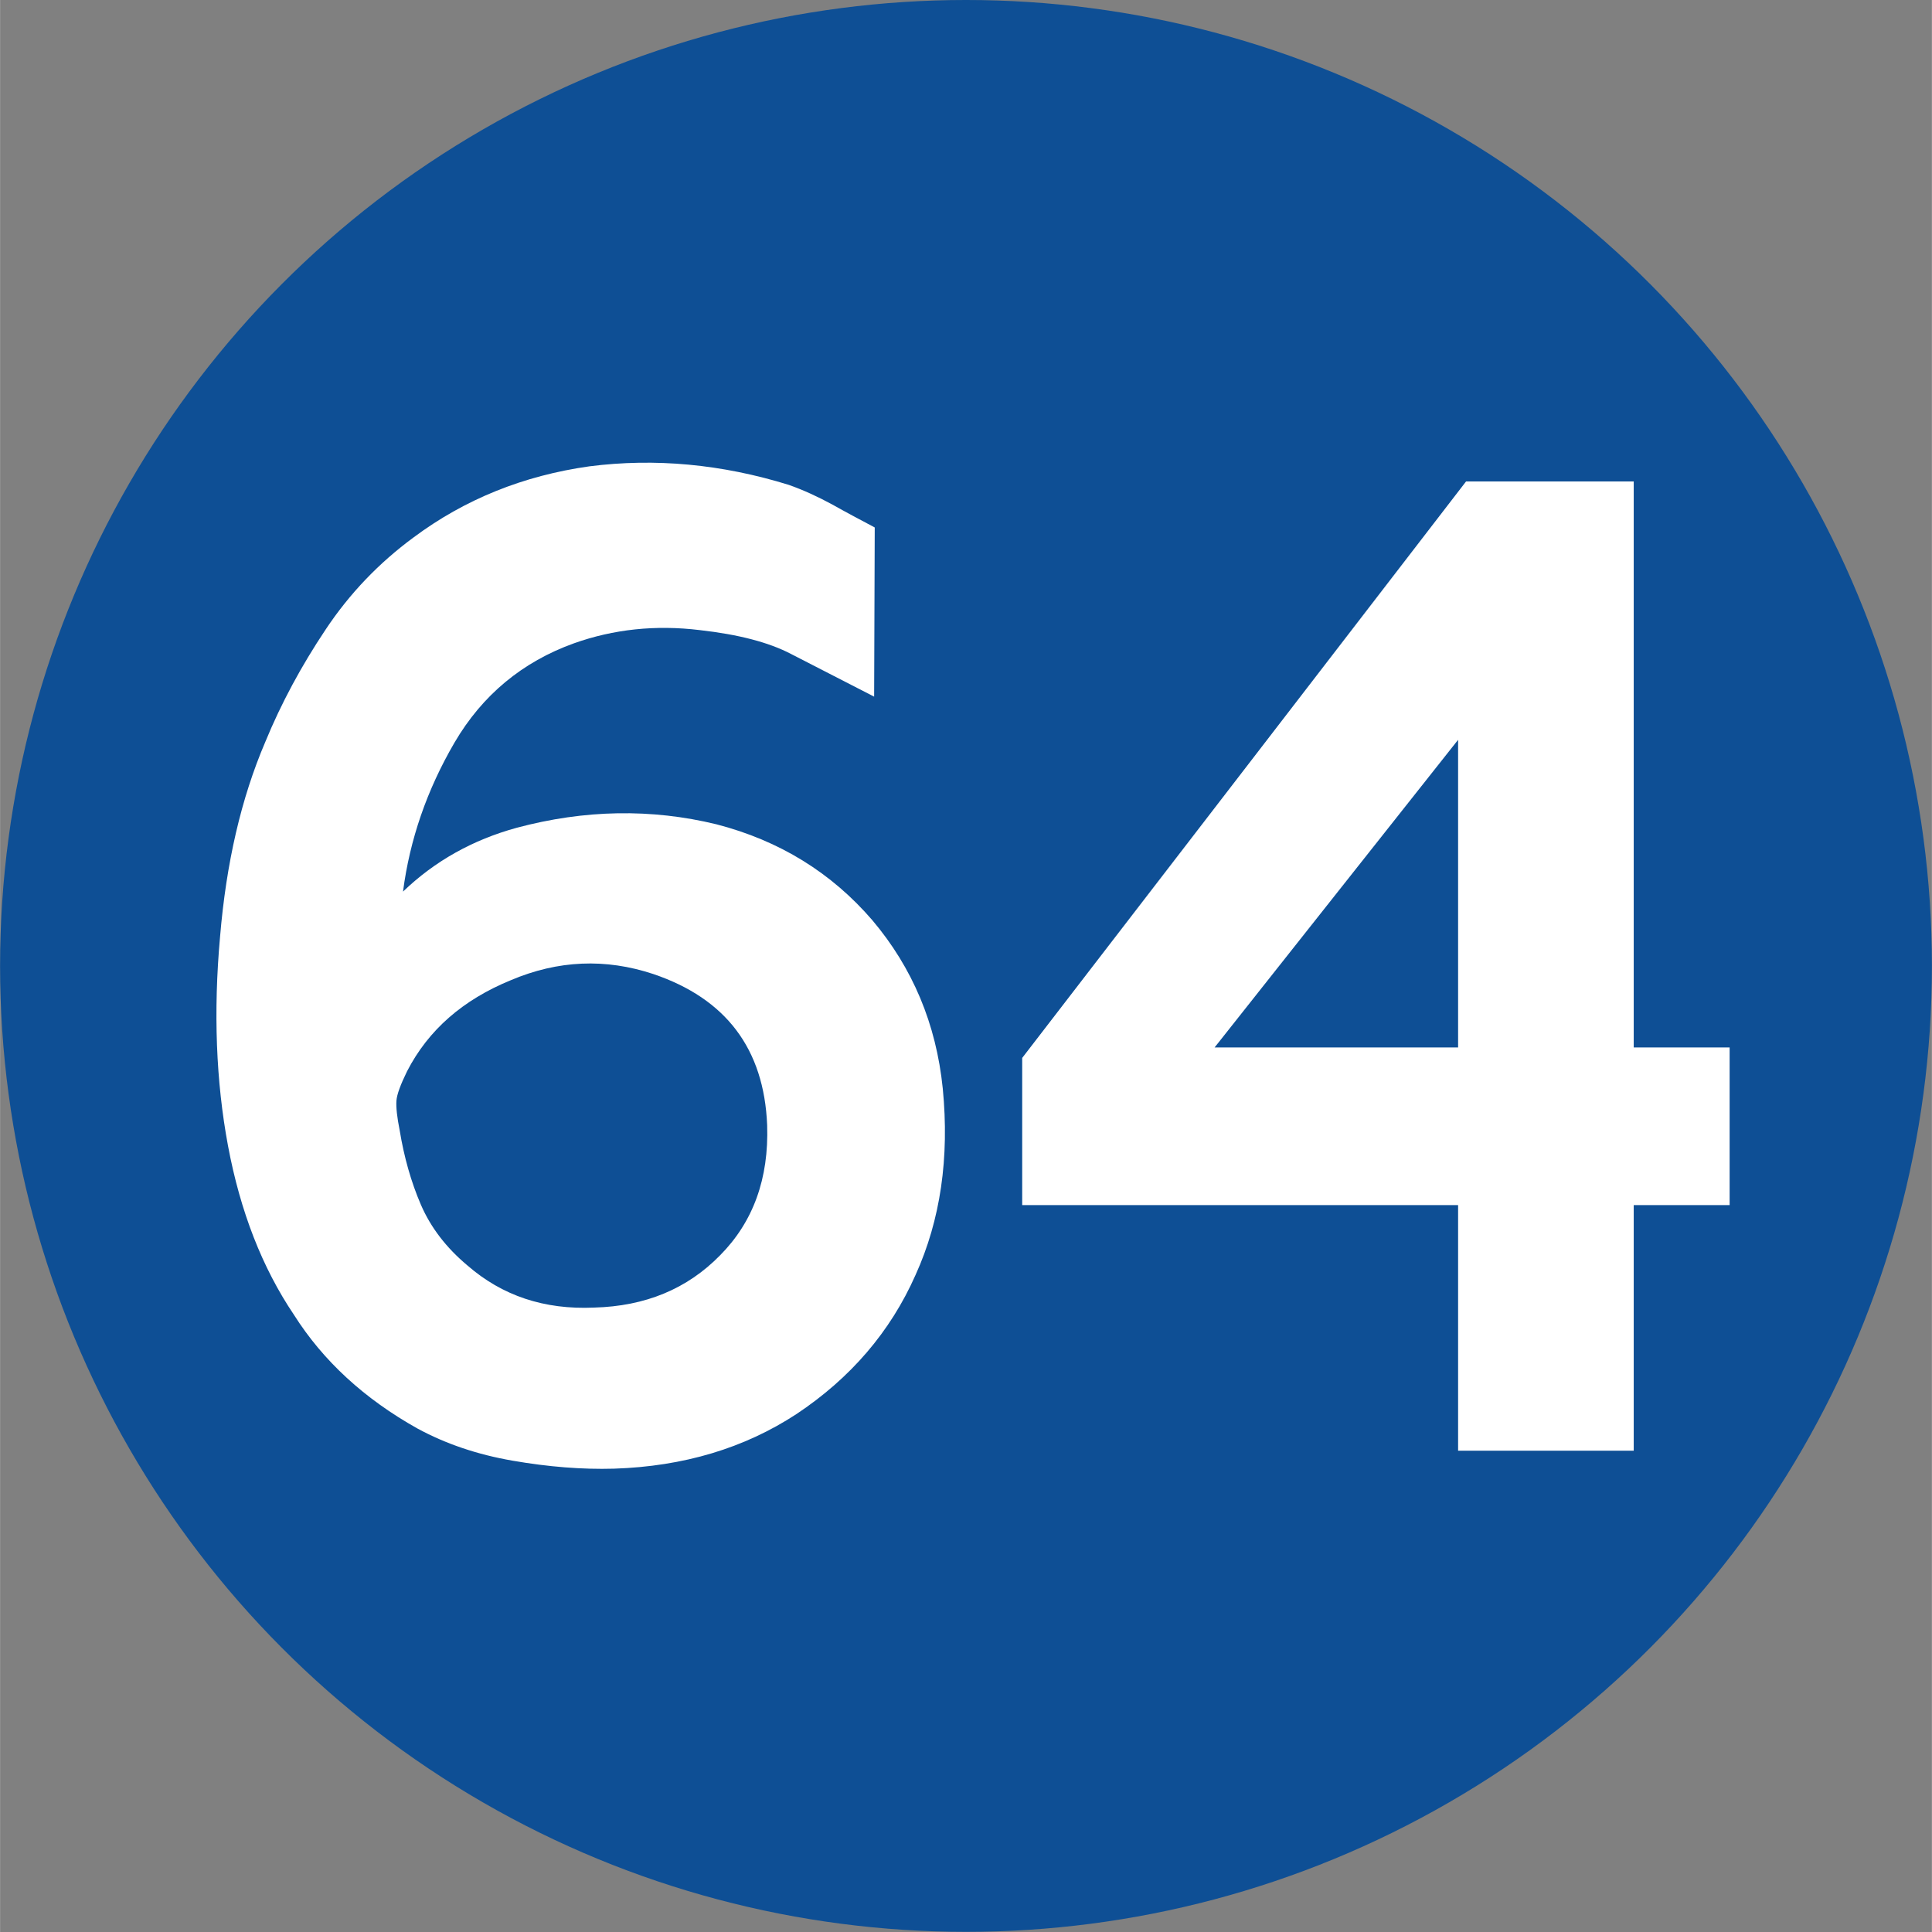 <?xml version="1.0" encoding="UTF-8"?>
<!DOCTYPE svg PUBLIC "-//W3C//DTD SVG 1.1//EN" "http://www.w3.org/Graphics/SVG/1.1/DTD/svg11.dtd">
<!-- Creator: CorelDRAW 2021.5 -->
<svg xmlns="http://www.w3.org/2000/svg" xml:space="preserve" width="590px" height="590px" version="1.1" style="shape-rendering:geometricPrecision; text-rendering:geometricPrecision; image-rendering:optimizeQuality; fill-rule:evenodd; clip-rule:evenodd"
viewBox="0 0 128.92 128.93"
 xmlns:xlink="http://www.w3.org/1999/xlink"
 xmlns:xodm="http://www.corel.com/coreldraw/odm/2003">
 <rect x="0" y="0" width="128.92" height="128.93" fill="#808080" stroke="none"/>
 <defs>
  <style type="text/css">
   <![CDATA[
    .fil0 {fill:#0E4F95}
    .fil1 {fill:white;fill-rule:nonzero}
   ]]>
  </style>
 </defs>
 <g id="Layer_x0020_1">
  <circle class="fil0" cx="64.46" cy="64.46" r="64.46"/>
  <path class="fil1" d="M26.89 59.5c2.13,-2.05 4.67,-3.46 7.59,-4.26 4.53,-1.21 8.98,-1.29 13.33,-0.23 4.21,1.09 7.67,3.23 10.4,6.4 2.68,3.17 4.26,6.91 4.7,11.23 0.45,4.63 -0.15,8.77 -1.82,12.45 -1.68,3.79 -4.34,6.88 -7.95,9.28 -3.47,2.27 -7.52,3.49 -12.17,3.64 -2.14,0.06 -4.38,-0.12 -6.75,-0.53 -2.38,-0.41 -4.48,-1.13 -6.35,-2.14 -3.56,-1.99 -6.31,-4.52 -8.26,-7.6 -2.11,-3.13 -3.58,-6.89 -4.4,-11.28 -0.8,-4.29 -0.98,-8.94 -0.53,-13.94 0.41,-4.92 1.41,-9.25 3.02,-13.01 1.06,-2.58 2.41,-5.08 4.02,-7.49 1.6,-2.41 3.57,-4.46 5.88,-6.16 3.41,-2.54 7.32,-4.12 11.73,-4.74 4.38,-0.56 8.83,-0.15 13.31,1.24 0.99,0.35 1.94,0.79 2.9,1.31 0.94,0.53 1.89,1.03 2.83,1.53l-0.04 11.29c-2.21,-1.14 -4.06,-2.08 -5.55,-2.85 -1.47,-0.77 -3.5,-1.3 -6.08,-1.59 -2.96,-0.36 -5.76,-0.06 -8.4,0.88 -3.45,1.24 -6.12,3.46 -7.97,6.62 -1.85,3.17 -2.99,6.49 -3.44,9.95zm16.7 5.5c-3.2,-1.06 -6.36,-0.92 -9.5,0.41 -3.2,1.31 -5.51,3.32 -6.93,6.08 -0.44,0.9 -0.68,1.55 -0.71,1.97 -0.03,0.44 0.04,1.09 0.22,1.99 0.29,1.77 0.76,3.43 1.41,4.94 0.66,1.53 1.7,2.88 3.11,4.06 2.32,2.02 5.13,2.96 8.45,2.81 3.41,-0.09 6.21,-1.24 8.41,-3.49 2.21,-2.23 3.26,-5.12 3.14,-8.69 -0.21,-5.09 -2.75,-8.44 -7.6,-10.08z"/>
  <path class="fil1" d="M97.3 96.81l0 -16.39 -29.09 0 0 -9.82 29.62 -38.47 11.19 0 0 37.77 6.4 0 0 10.52 -6.4 0 0 16.39 -11.72 0zm0 -26.91l0 -20.53 -16.25 20.53 16.25 0z"/>
 </g>
</svg>
